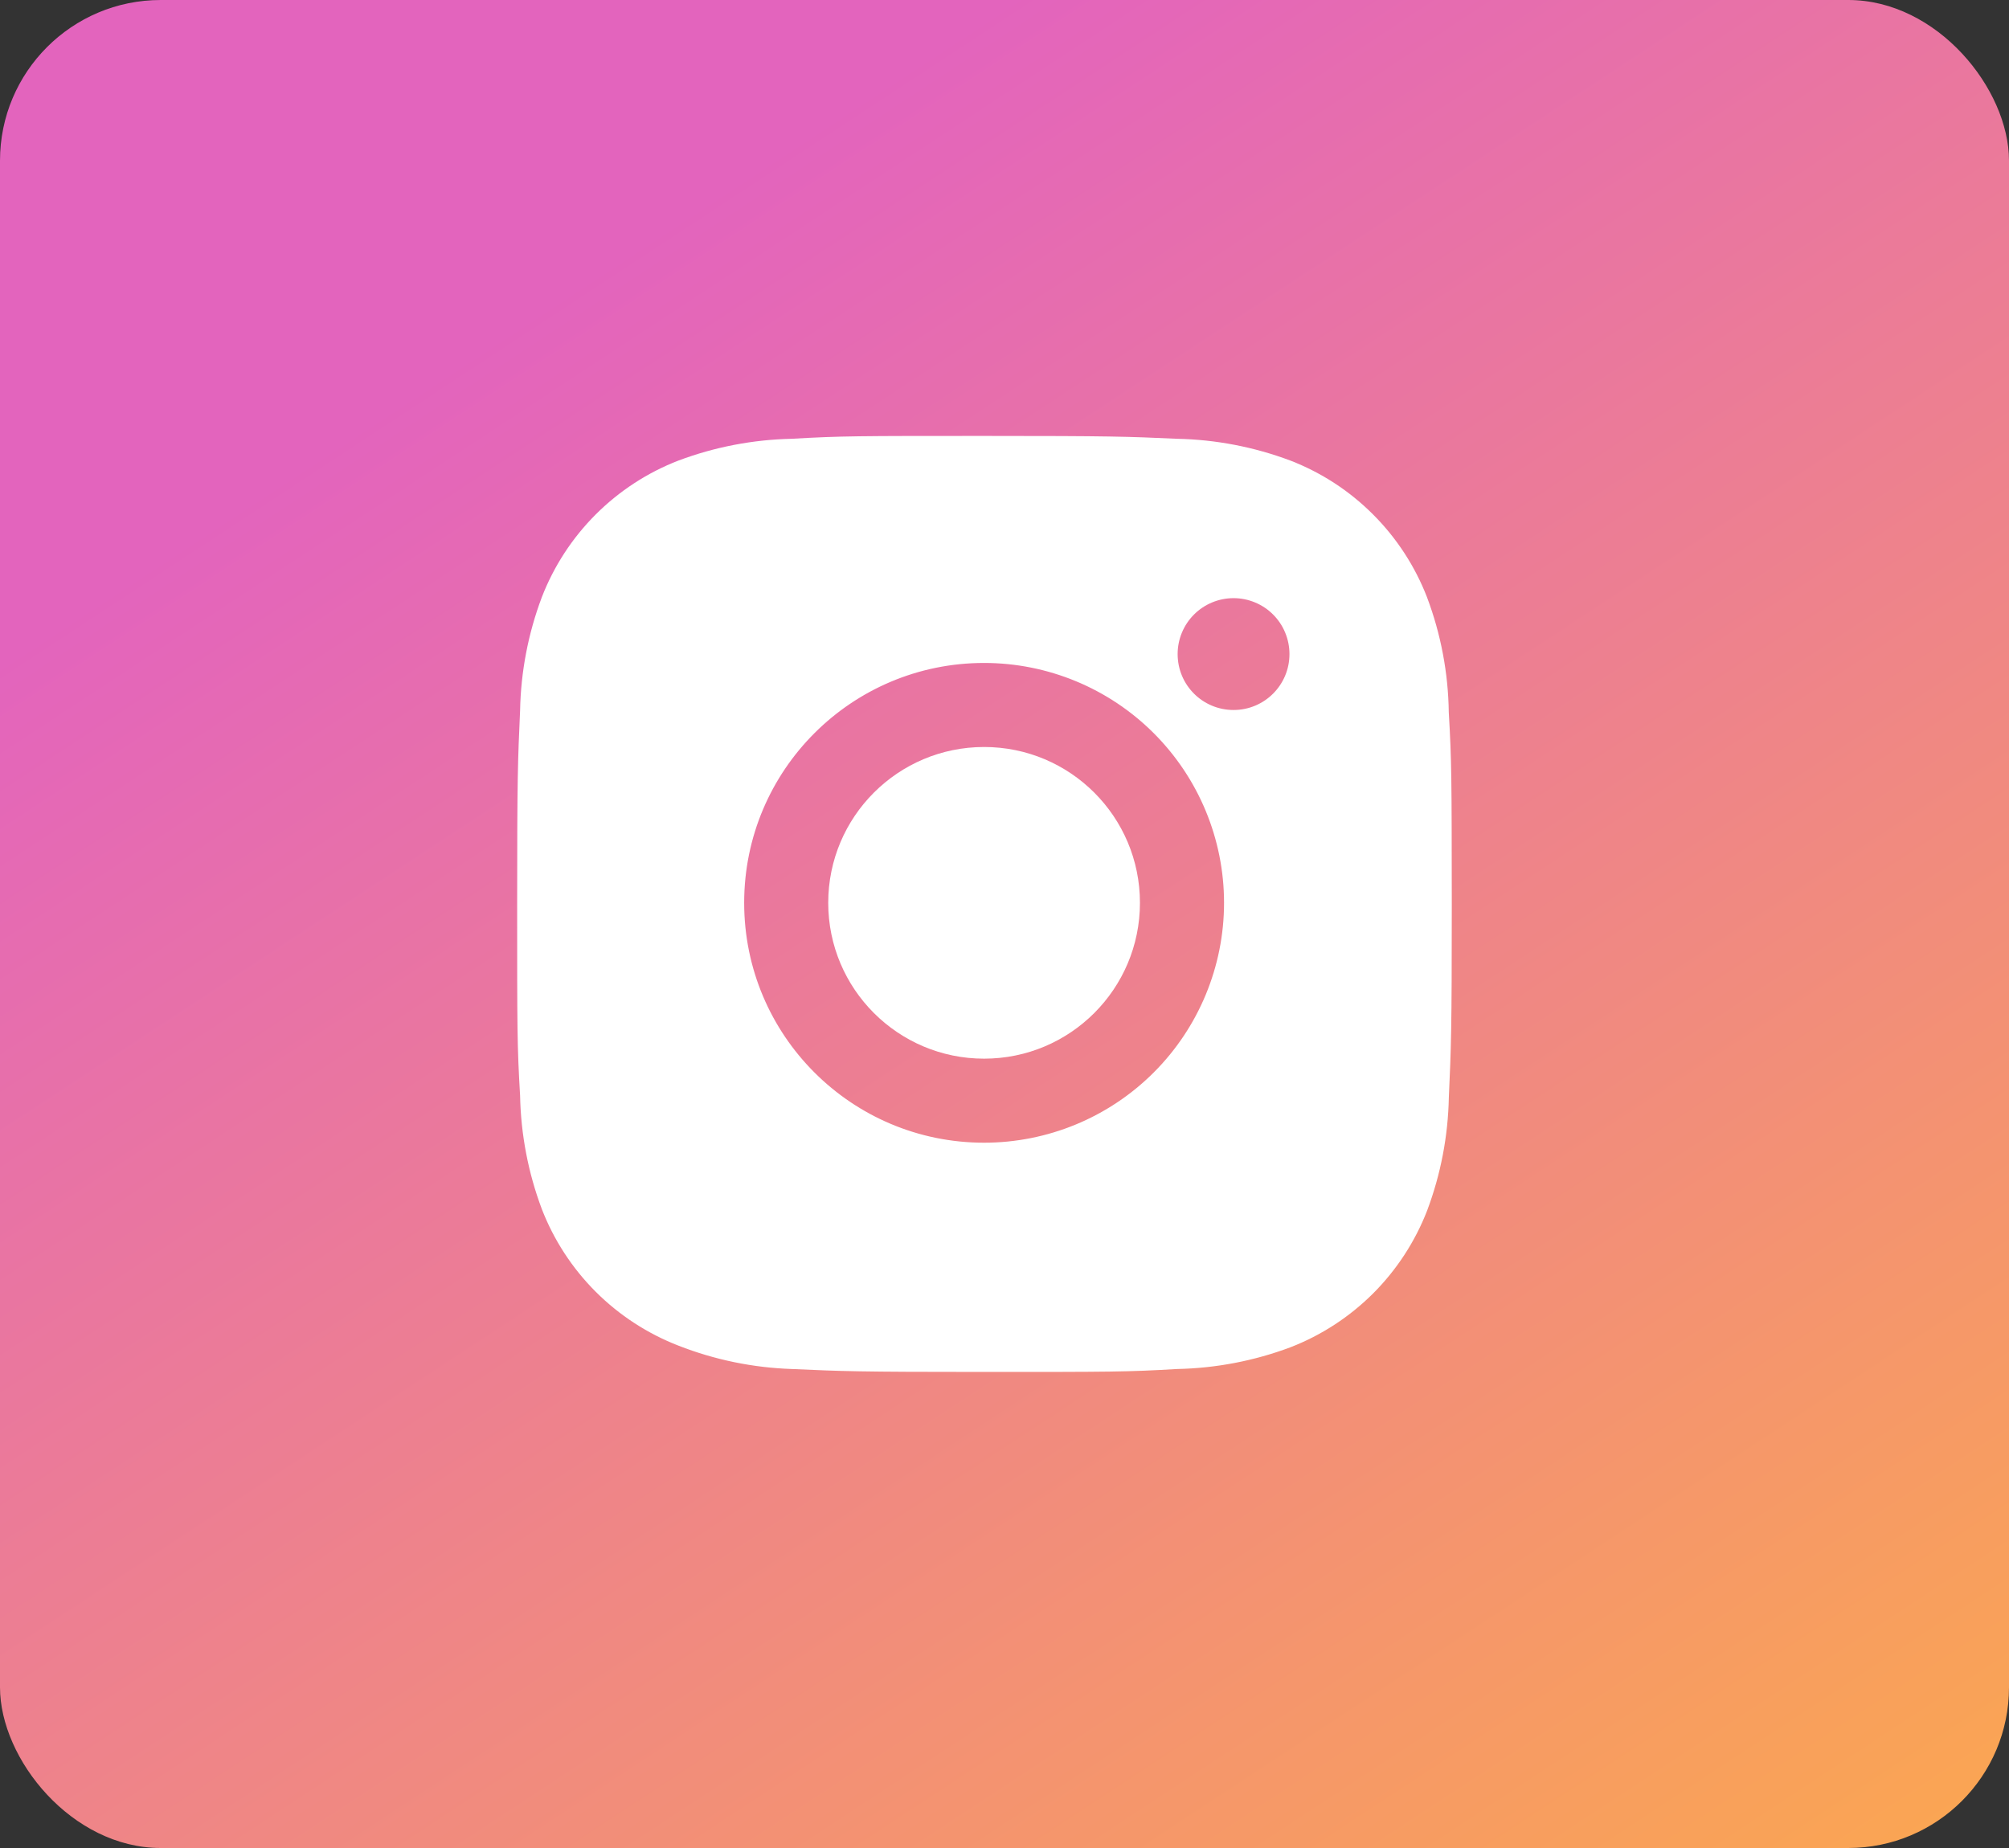 <svg width="50" height="46" viewBox="0 0 50 46" fill="none" xmlns="http://www.w3.org/2000/svg">
<rect x="0" y="0" width="50" height="46" fill="#333333" stroke="none"/>
<rect width="50" height="46" rx="4" fill="url(#paint0_linear)"/>
<path d="M36.057 17.727C36.044 16.749 35.86 15.781 35.515 14.865C35.216 14.093 34.759 13.392 34.173 12.806C33.588 12.22 32.887 11.763 32.114 11.464C31.211 11.125 30.256 10.941 29.291 10.922C28.048 10.866 27.654 10.851 24.5 10.851C21.346 10.851 20.942 10.851 19.708 10.922C18.743 10.942 17.789 11.125 16.886 11.464C16.113 11.763 15.412 12.22 14.826 12.806C14.241 13.391 13.784 14.093 13.485 14.865C13.145 15.768 12.962 16.723 12.944 17.687C12.888 18.931 12.871 19.325 12.871 22.48C12.871 25.634 12.871 26.037 12.944 27.271C12.963 28.238 13.145 29.191 13.485 30.096C13.784 30.869 14.242 31.57 14.827 32.155C15.413 32.74 16.115 33.197 16.887 33.496C17.788 33.849 18.742 34.045 19.709 34.077C20.953 34.133 21.347 34.15 24.501 34.15C27.656 34.15 28.06 34.15 29.293 34.077C30.259 34.058 31.213 33.875 32.117 33.536C32.889 33.237 33.59 32.779 34.176 32.194C34.761 31.608 35.218 30.907 35.518 30.135C35.858 29.231 36.04 28.278 36.059 27.31C36.115 26.068 36.132 25.674 36.132 22.518C36.129 19.364 36.129 18.963 36.057 17.727ZM24.492 28.444C21.193 28.444 18.521 25.772 18.521 22.473C18.521 19.174 21.193 16.502 24.492 16.502C26.076 16.502 27.595 17.131 28.715 18.251C29.834 19.37 30.464 20.889 30.464 22.473C30.464 24.057 29.834 25.576 28.715 26.695C27.595 27.815 26.076 28.444 24.492 28.444ZM30.701 17.673C29.93 17.673 29.309 17.051 29.309 16.281C29.309 16.098 29.345 15.917 29.415 15.748C29.485 15.579 29.587 15.426 29.716 15.297C29.846 15.167 29.999 15.065 30.168 14.995C30.337 14.925 30.518 14.889 30.701 14.889C30.883 14.889 31.064 14.925 31.233 14.995C31.402 15.065 31.556 15.167 31.685 15.297C31.814 15.426 31.917 15.579 31.986 15.748C32.056 15.917 32.092 16.098 32.092 16.281C32.092 17.051 31.47 17.673 30.701 17.673Z" fill="white"/>
<path d="M24.492 26.352C26.634 26.352 28.371 24.615 28.371 22.473C28.371 20.33 26.634 18.594 24.492 18.594C22.35 18.594 20.613 20.33 20.613 22.473C20.613 24.615 22.35 26.352 24.492 26.352Z" fill="white"/>
<defs>
<linearGradient id="paint0_linear" x1="25" y1="0" x2="58.5" y2="51" gradientUnits="userSpaceOnUse">
<stop stop-color="#E364BD"/>
<stop offset="1" stop-color="#FFB23E"/>
</linearGradient>
</defs>
</svg>
